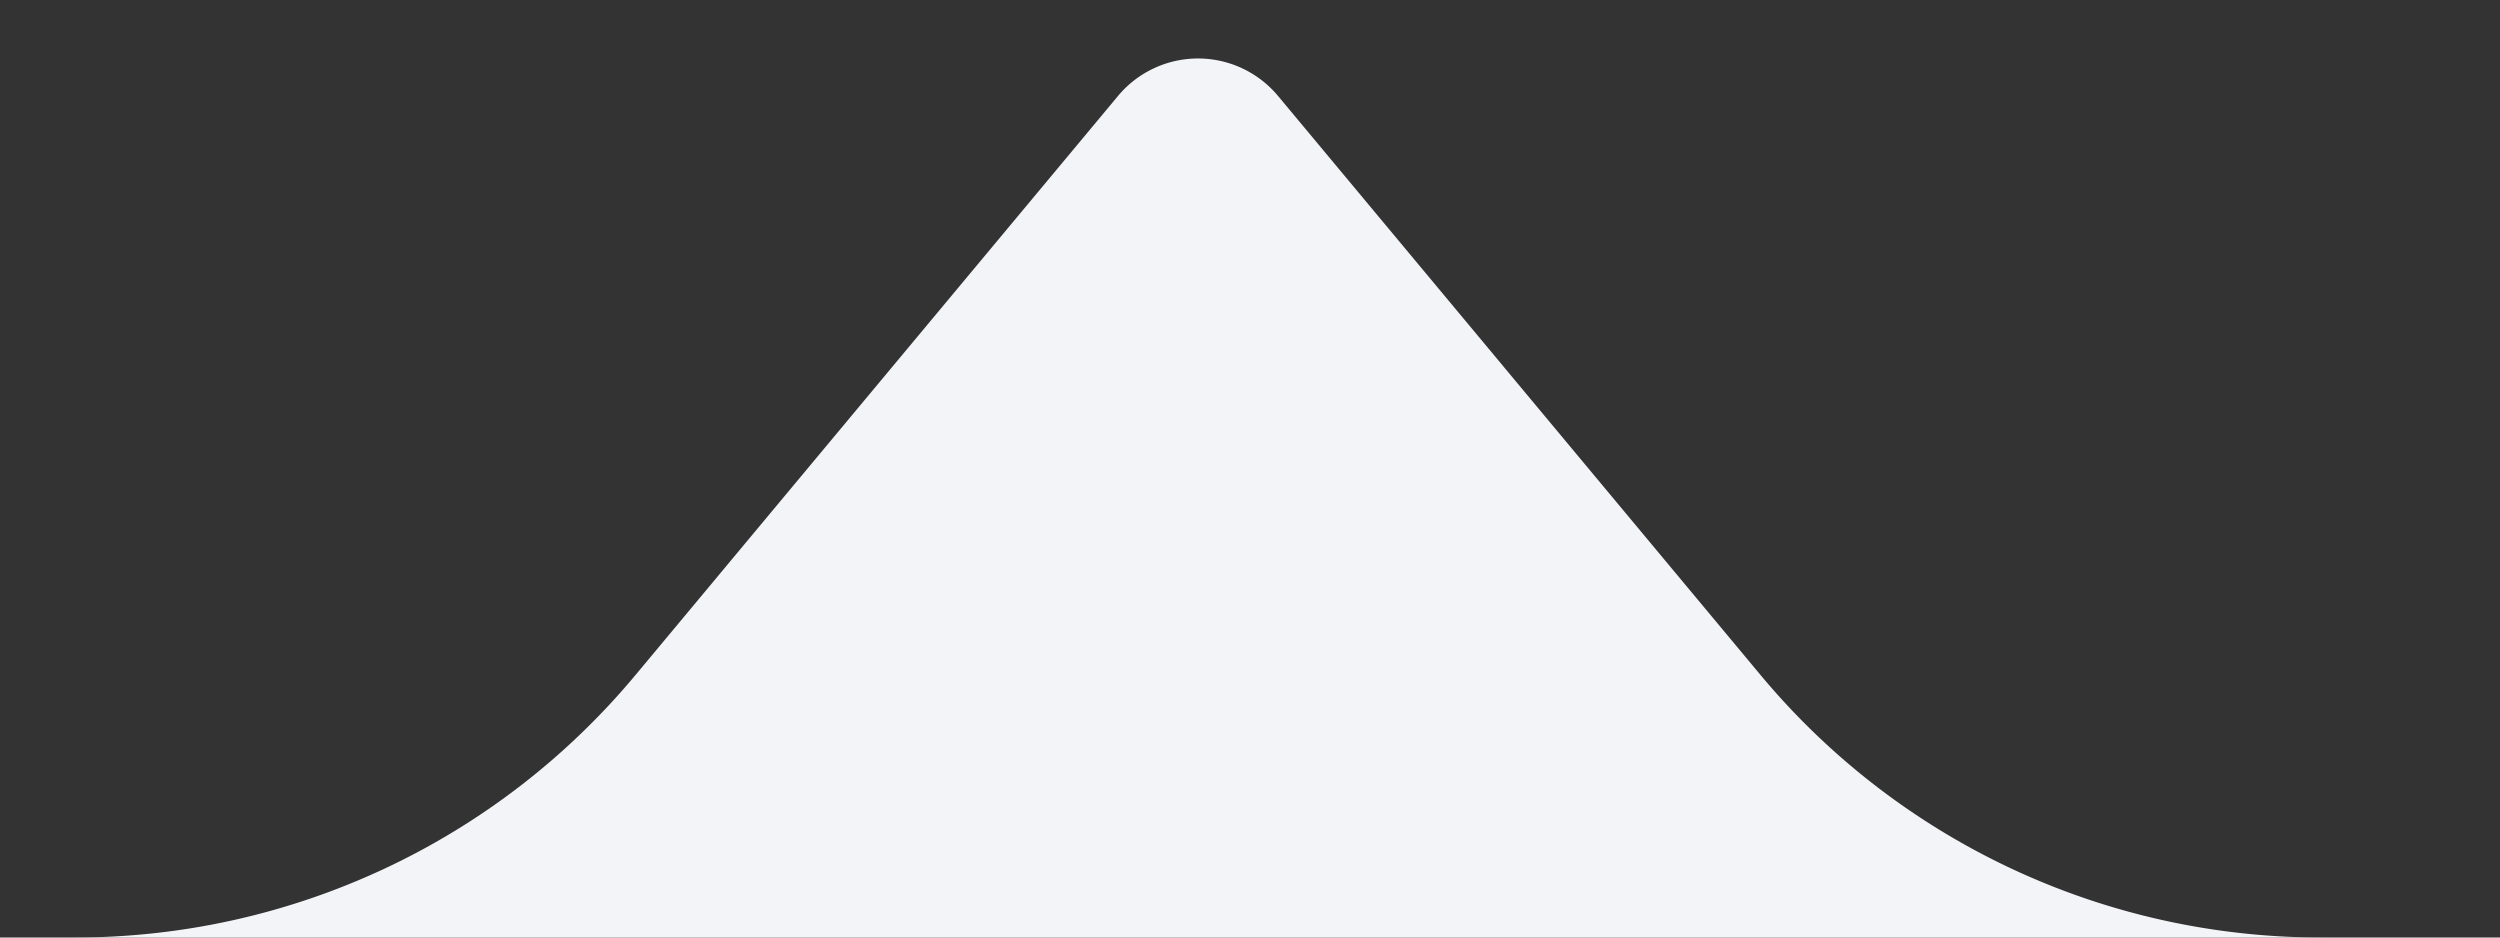 <svg xmlns="http://www.w3.org/2000/svg" width="24" height="9" fill="none"><rect width="100%" height="100%" fill="#333333" stroke="none"/><path fill="#F3F4F8" fill-rule="evenodd" d="M.721 9A7 7 0 0 0 6.1 6.481l4.633-5.56a1 1 0 0 1 1.536 0l4.633 5.56A7 7 0 0 0 22.28 9H.72Z" clip-rule="evenodd"/></svg>